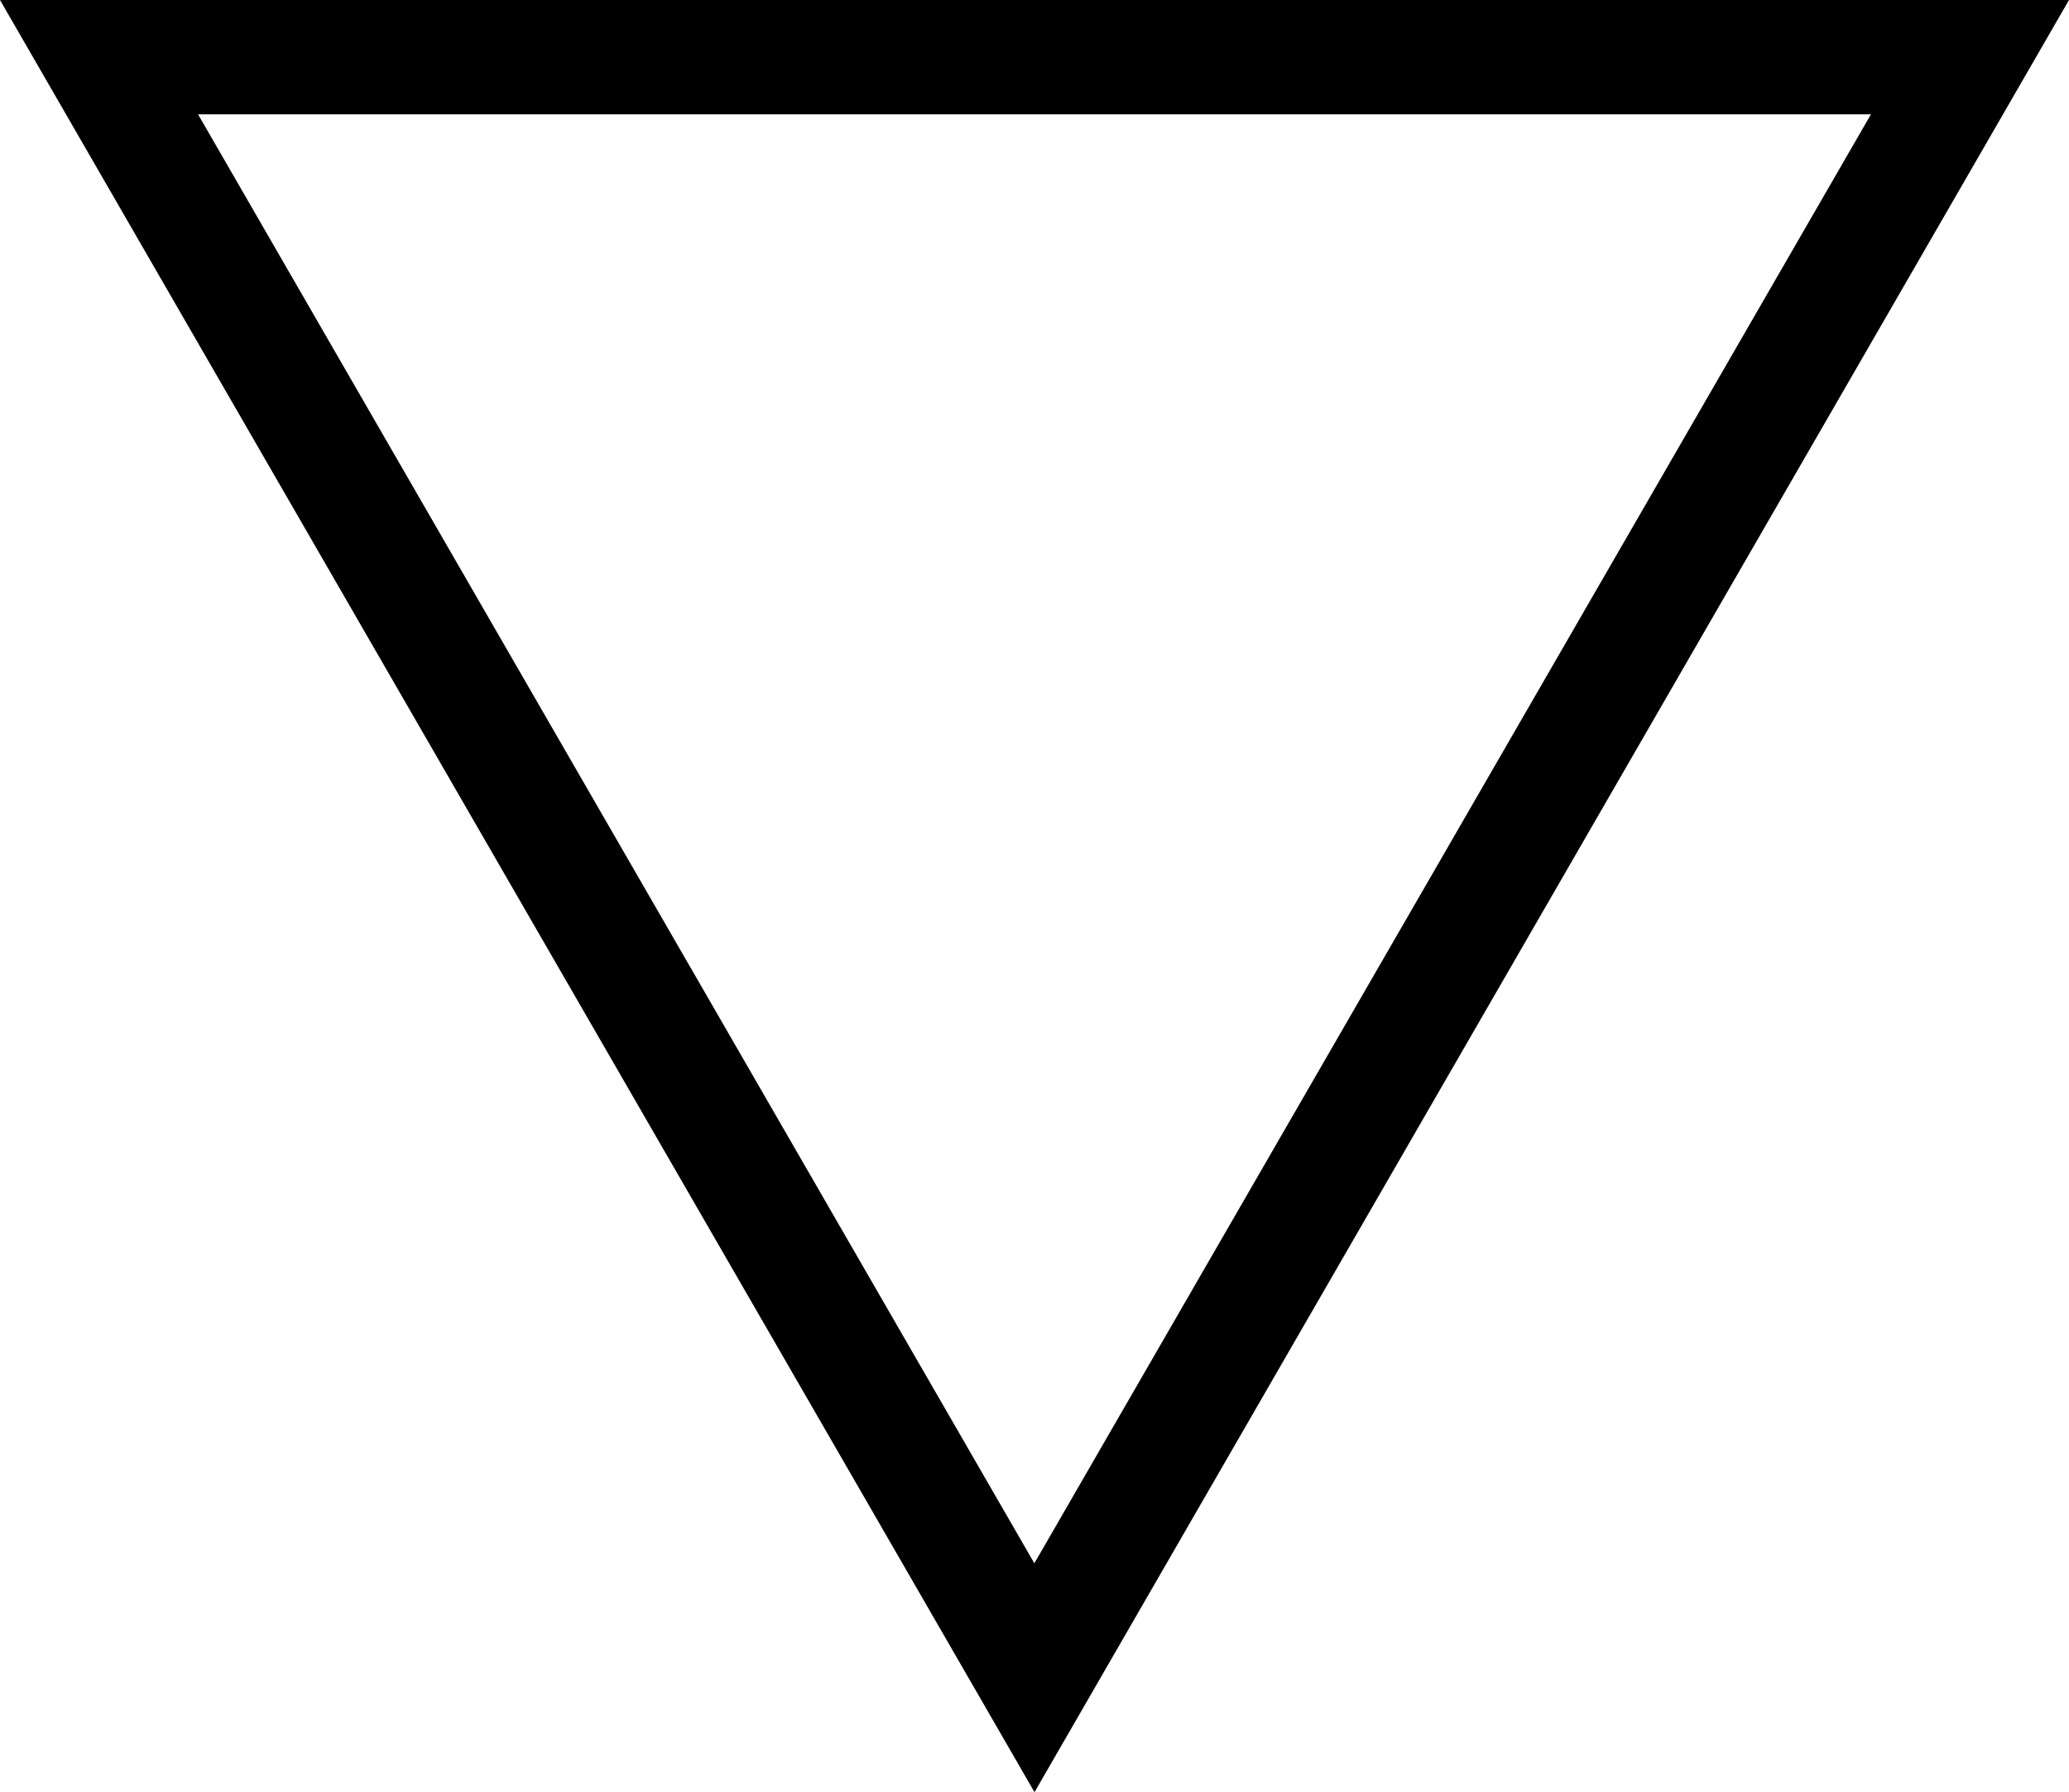 <?xml version="1.0" encoding="UTF-8"?>
<svg id="Layer_1" data-name="Layer 1" xmlns="http://www.w3.org/2000/svg" viewBox="0 0 39.28 34.02">
  <path d="M19.64,34.02L39.28,0H0l19.64,34.02ZM19.64,29.68L3.76,2.17h31.76l-15.88,27.5Z"/>
</svg>